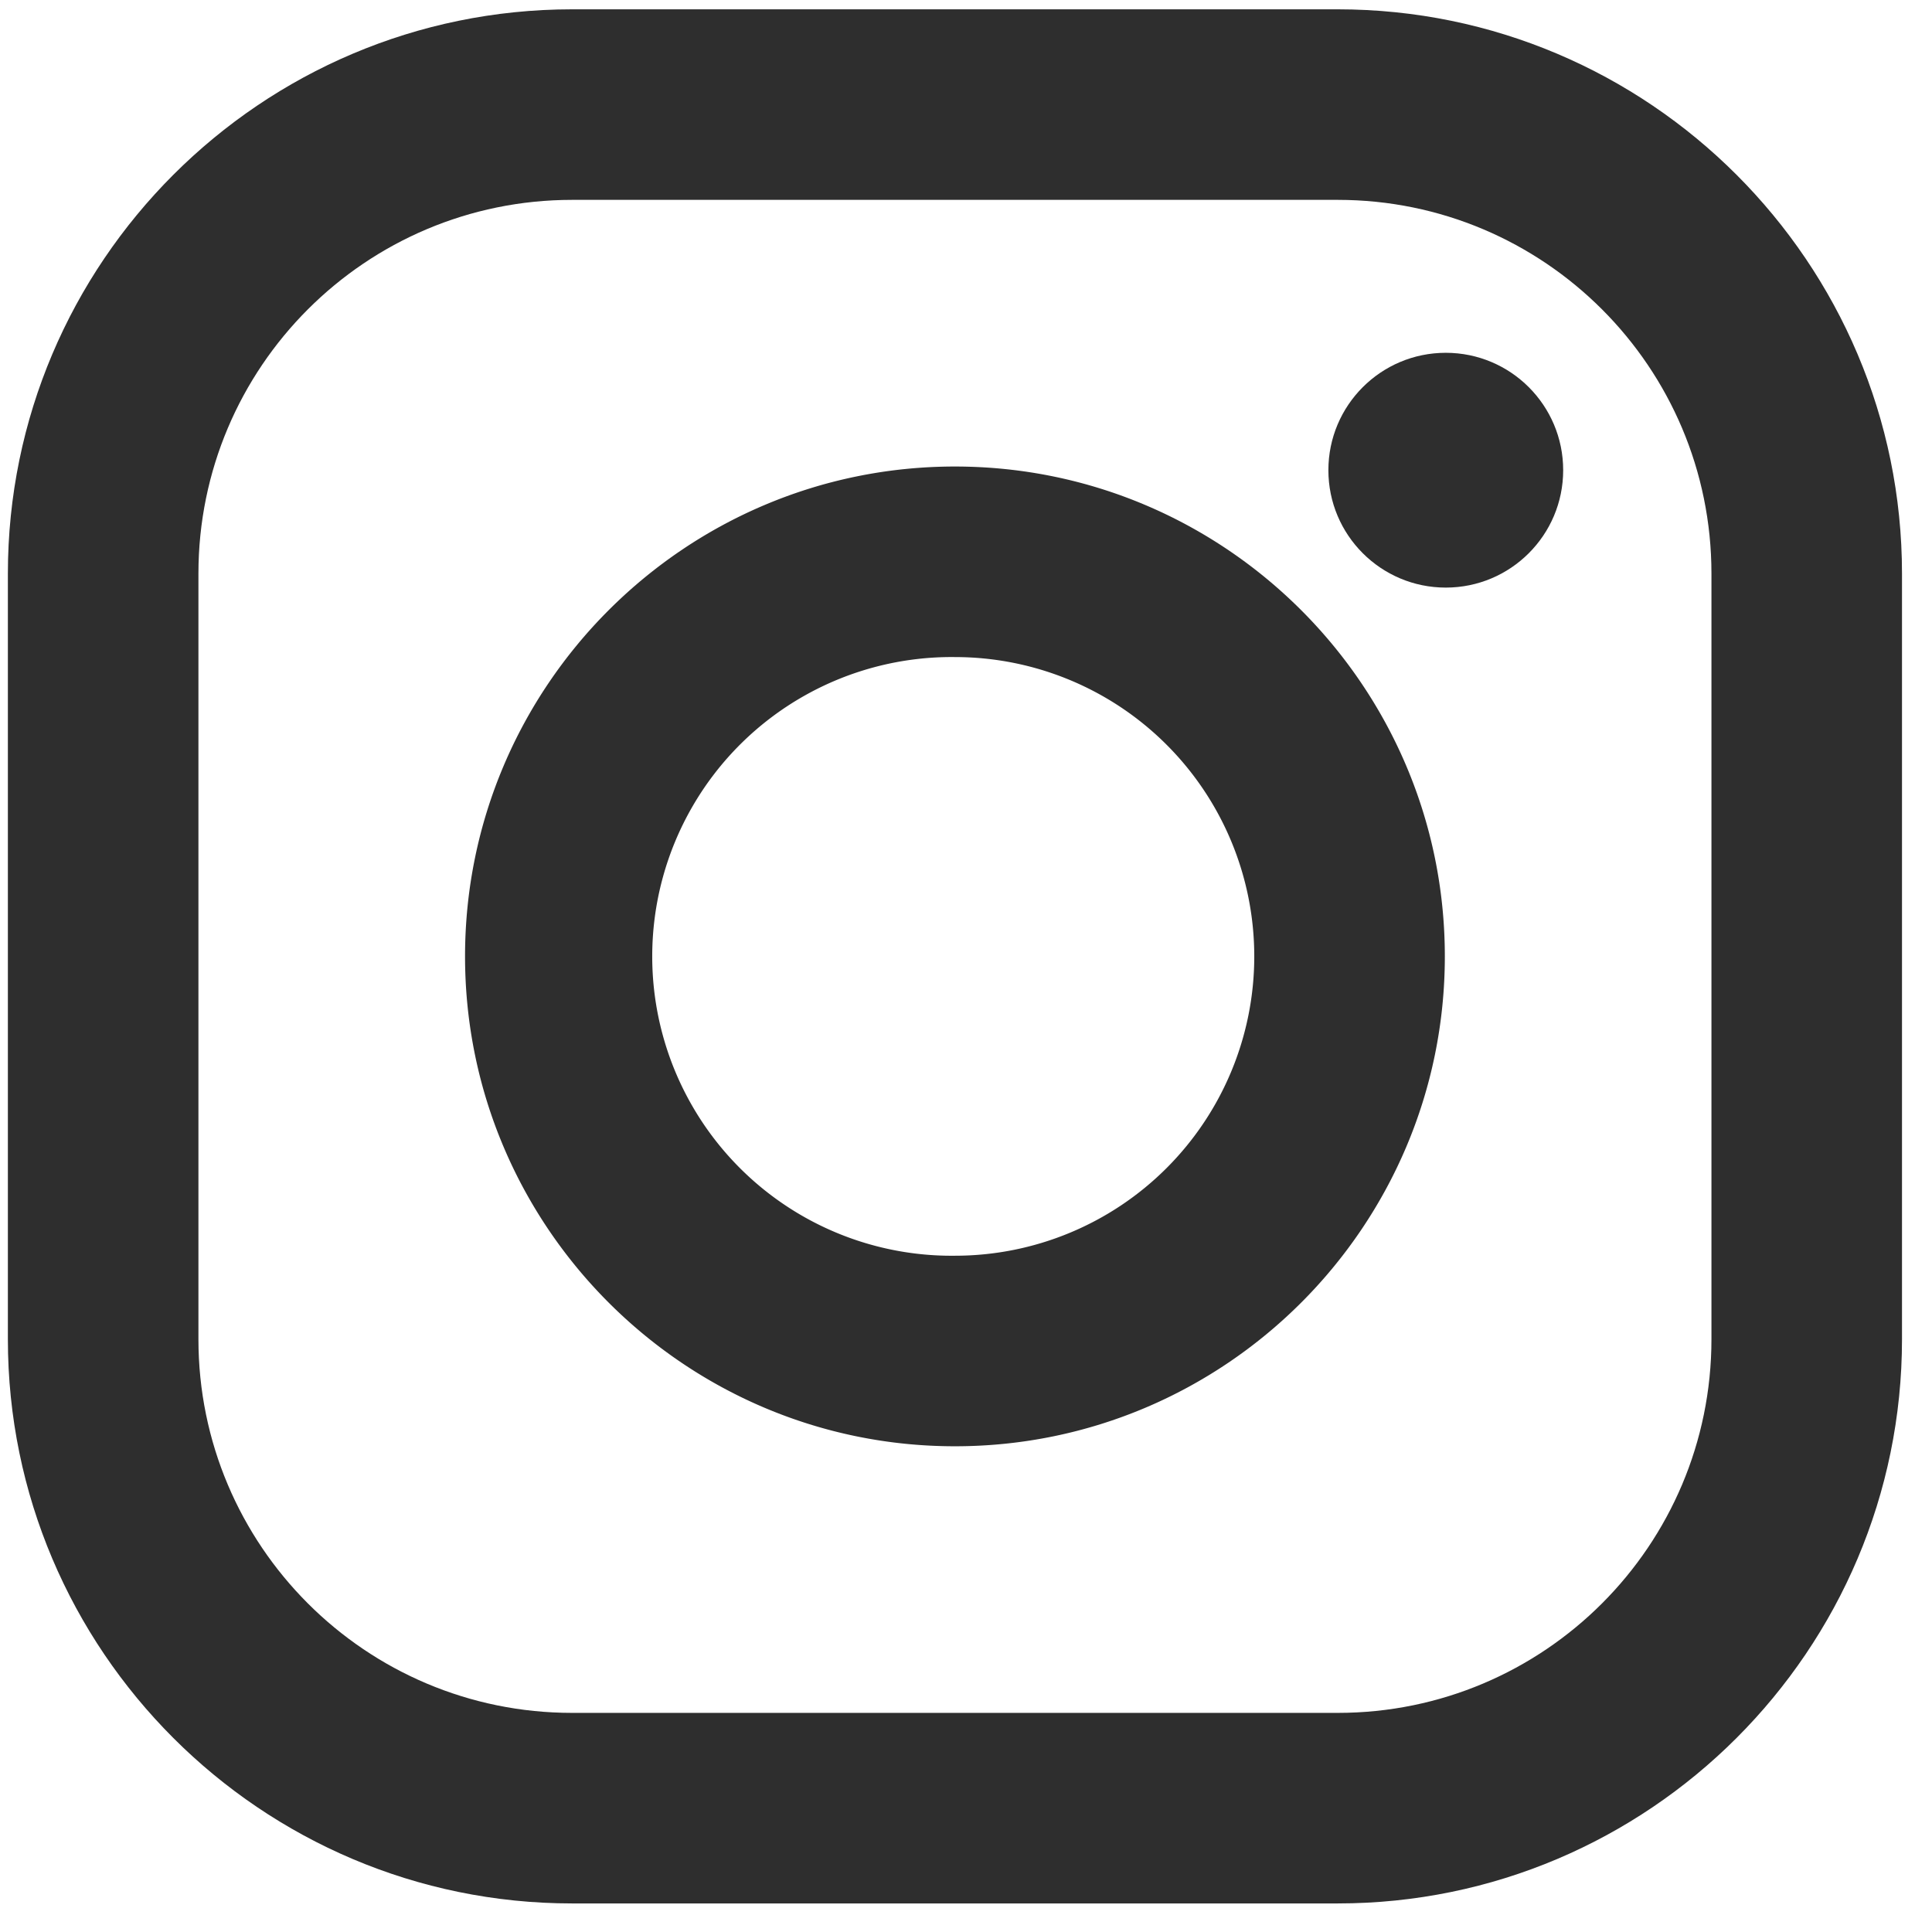 <svg viewBox="0 0 51 51" xmlns="http://www.w3.org/2000/svg" fill-rule="evenodd" clip-rule="evenodd" stroke-linejoin="round" stroke-miterlimit="2"><g fill="#2e2e2e"><path d="M35.313.246h-20.21C6.89.246.208 6.928.208 15.142v20.209c0 8.214 6.682 14.895 14.895 14.895h20.21c8.213 0 14.895-6.681 14.895-14.895V15.142c0-8.214-6.682-14.896-14.895-14.896zm9.865 35.105c0 5.449-4.417 9.865-9.865 9.865h-20.21c-5.448 0-9.865-4.416-9.865-9.865V15.142c0-5.449 4.417-9.866 9.865-9.866h20.21c5.448 0 9.865 4.417 9.865 9.866v20.209z" fill-rule="nonzero"/><path d="M25.208 12.315c-7.131 0-12.932 5.801-12.932 12.931 0 7.131 5.801 12.932 12.932 12.932S38.14 32.377 38.14 25.246c0-7.13-5.801-12.931-12.932-12.931zm0 20.833a7.902 7.902 0 110-15.803 7.901 7.901 0 110 15.803z" fill-rule="nonzero"/><circle cx="38.165" cy="12.412" r="3.099"/></g></svg>